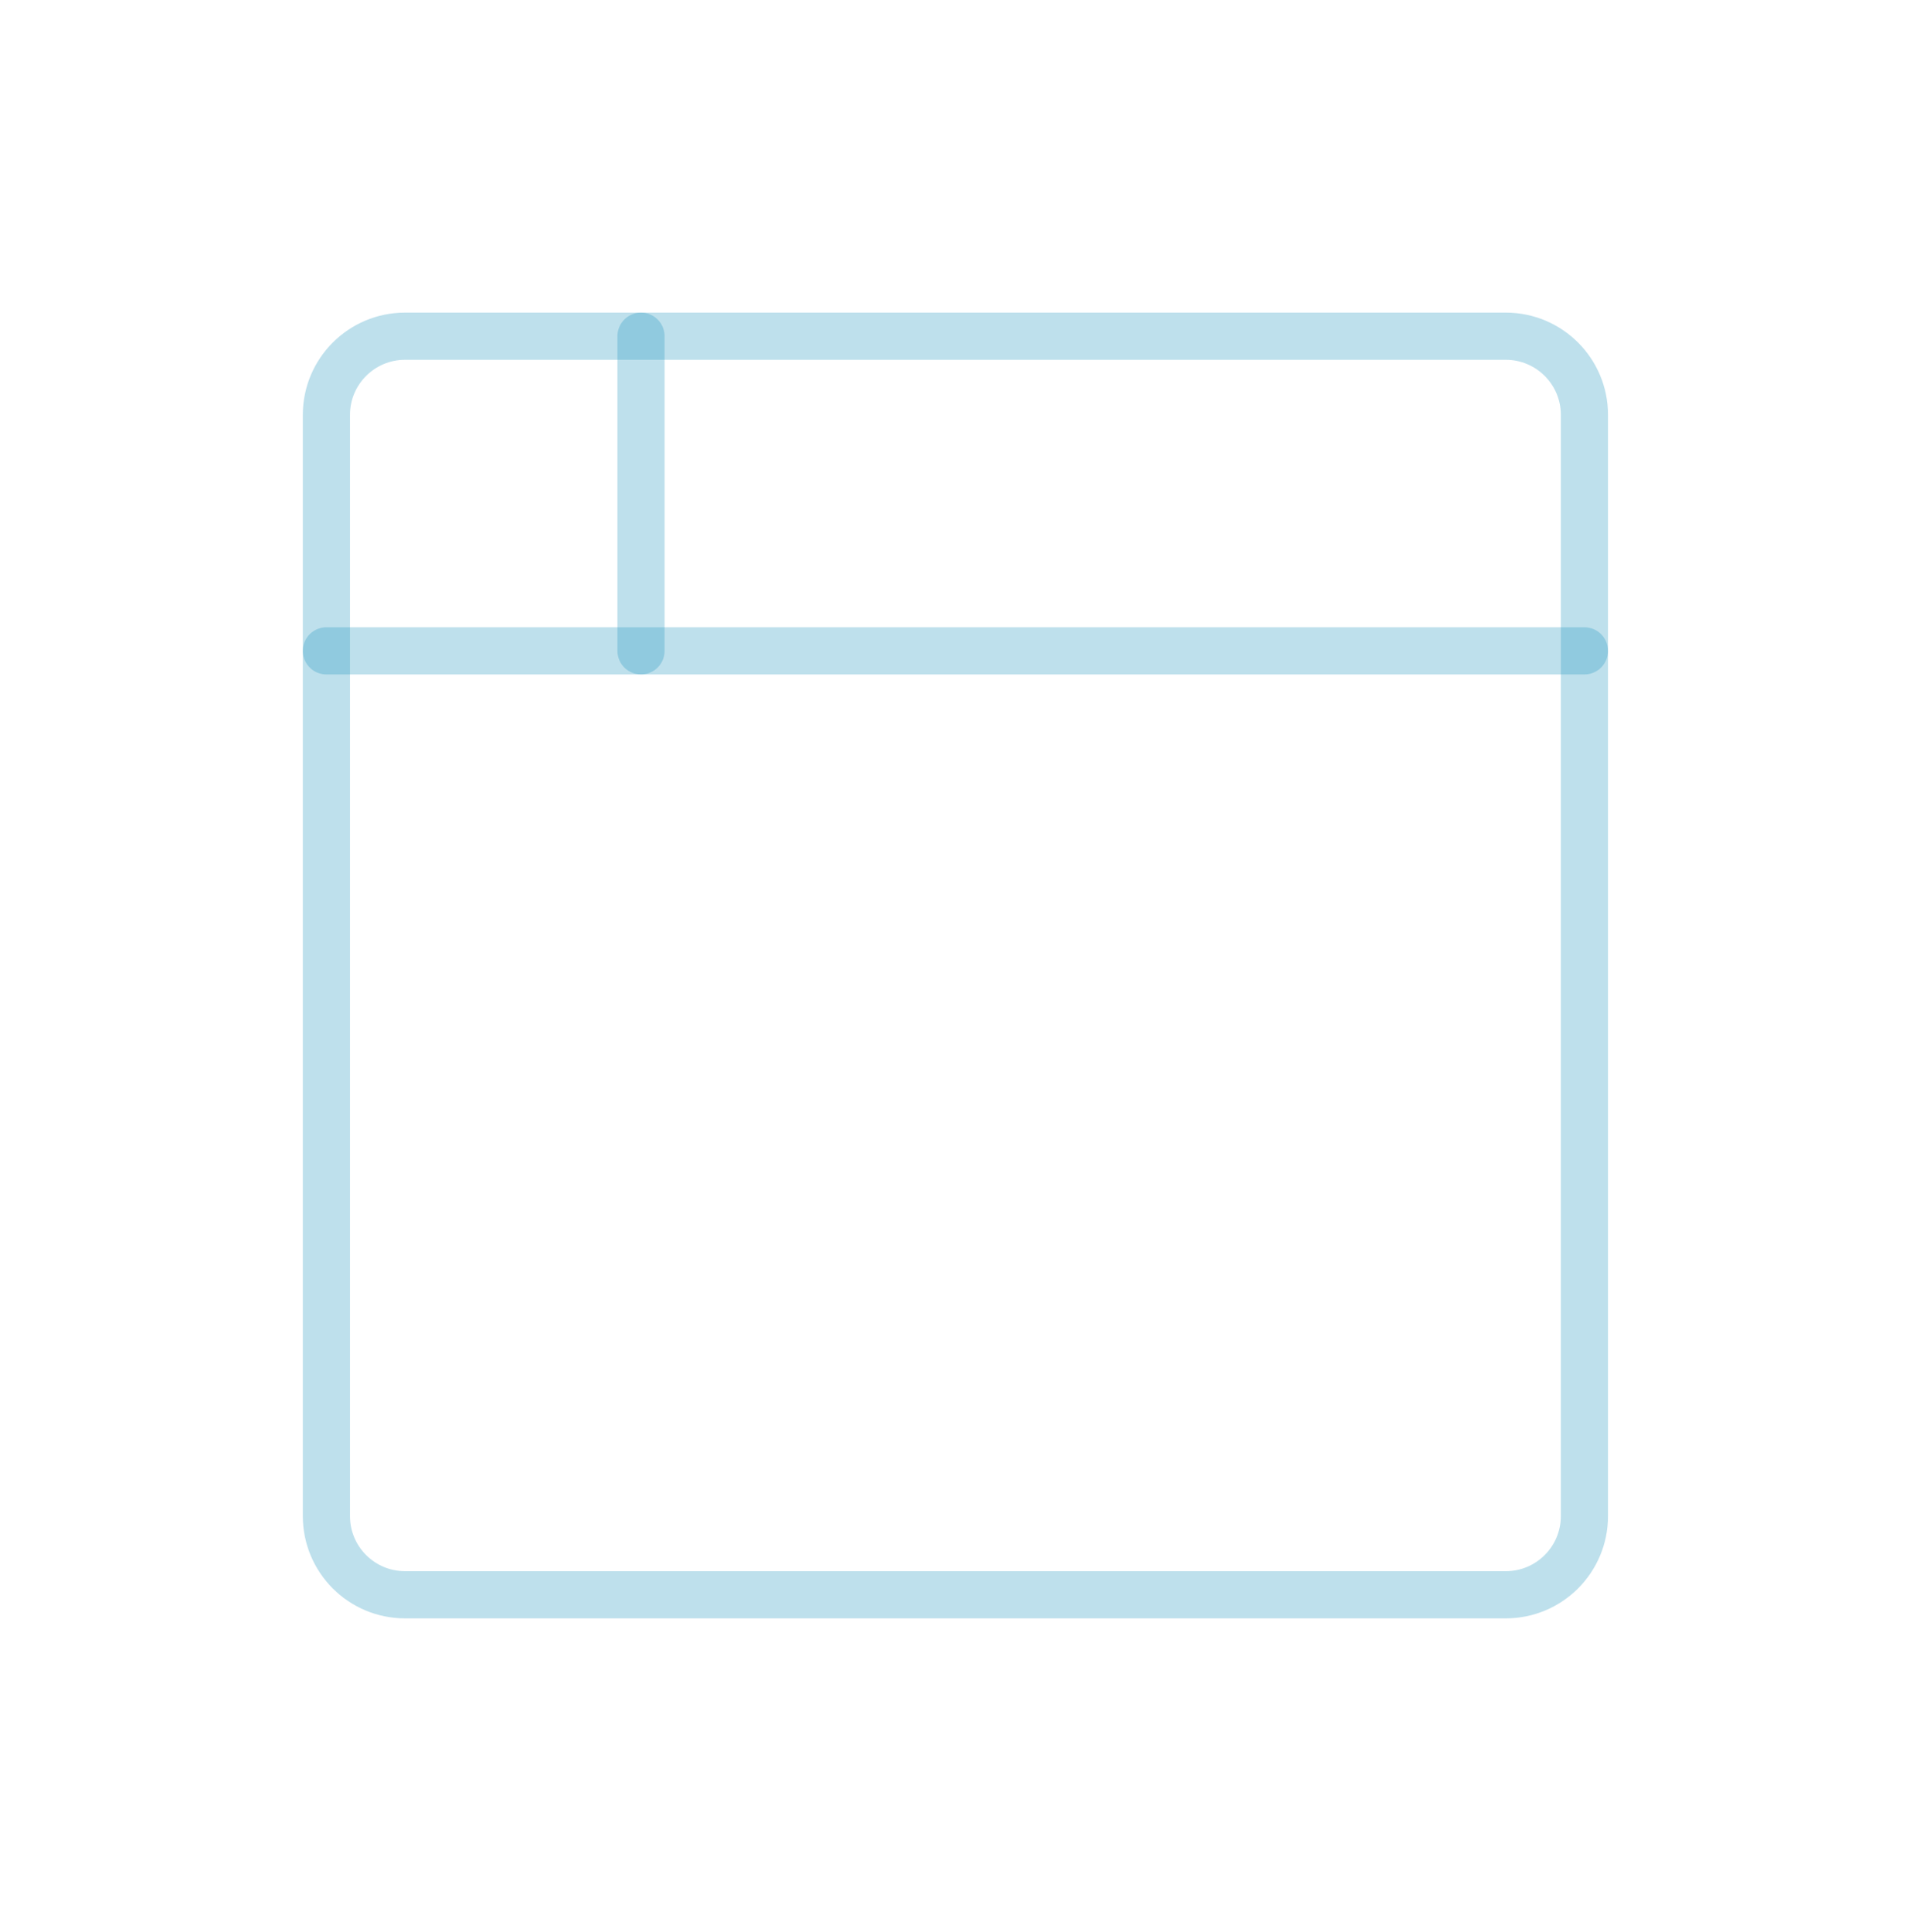 <svg width="75" height="76" viewBox="0 0 75 76" fill="none" xmlns="http://www.w3.org/2000/svg">
<g id="&#240;&#159;&#166;&#134; icon &#34;browser&#34;">
<path id="Vector" d="M59.252 13.224H15.938C14.229 13.224 12.844 14.609 12.844 16.317V59.632C12.844 61.341 14.229 62.726 15.938 62.726H59.252C60.961 62.726 62.346 61.341 62.346 59.632V16.317C62.346 14.609 60.961 13.224 59.252 13.224Z" stroke="#2596BE" stroke-opacity="0.3" stroke-width="1.856" stroke-linecap="round" stroke-linejoin="round"/>
<path id="Vector_2" d="M12.844 25.6H62.346" stroke="#2596BE" stroke-opacity="0.3" stroke-width="1.856" stroke-linecap="round" stroke-linejoin="round"/>
<path id="Vector_3" d="M25.223 13.224V25.599" stroke="#2596BE" stroke-opacity="0.3" stroke-width="1.856" stroke-linecap="round" stroke-linejoin="round"/>
</g>
</svg>
